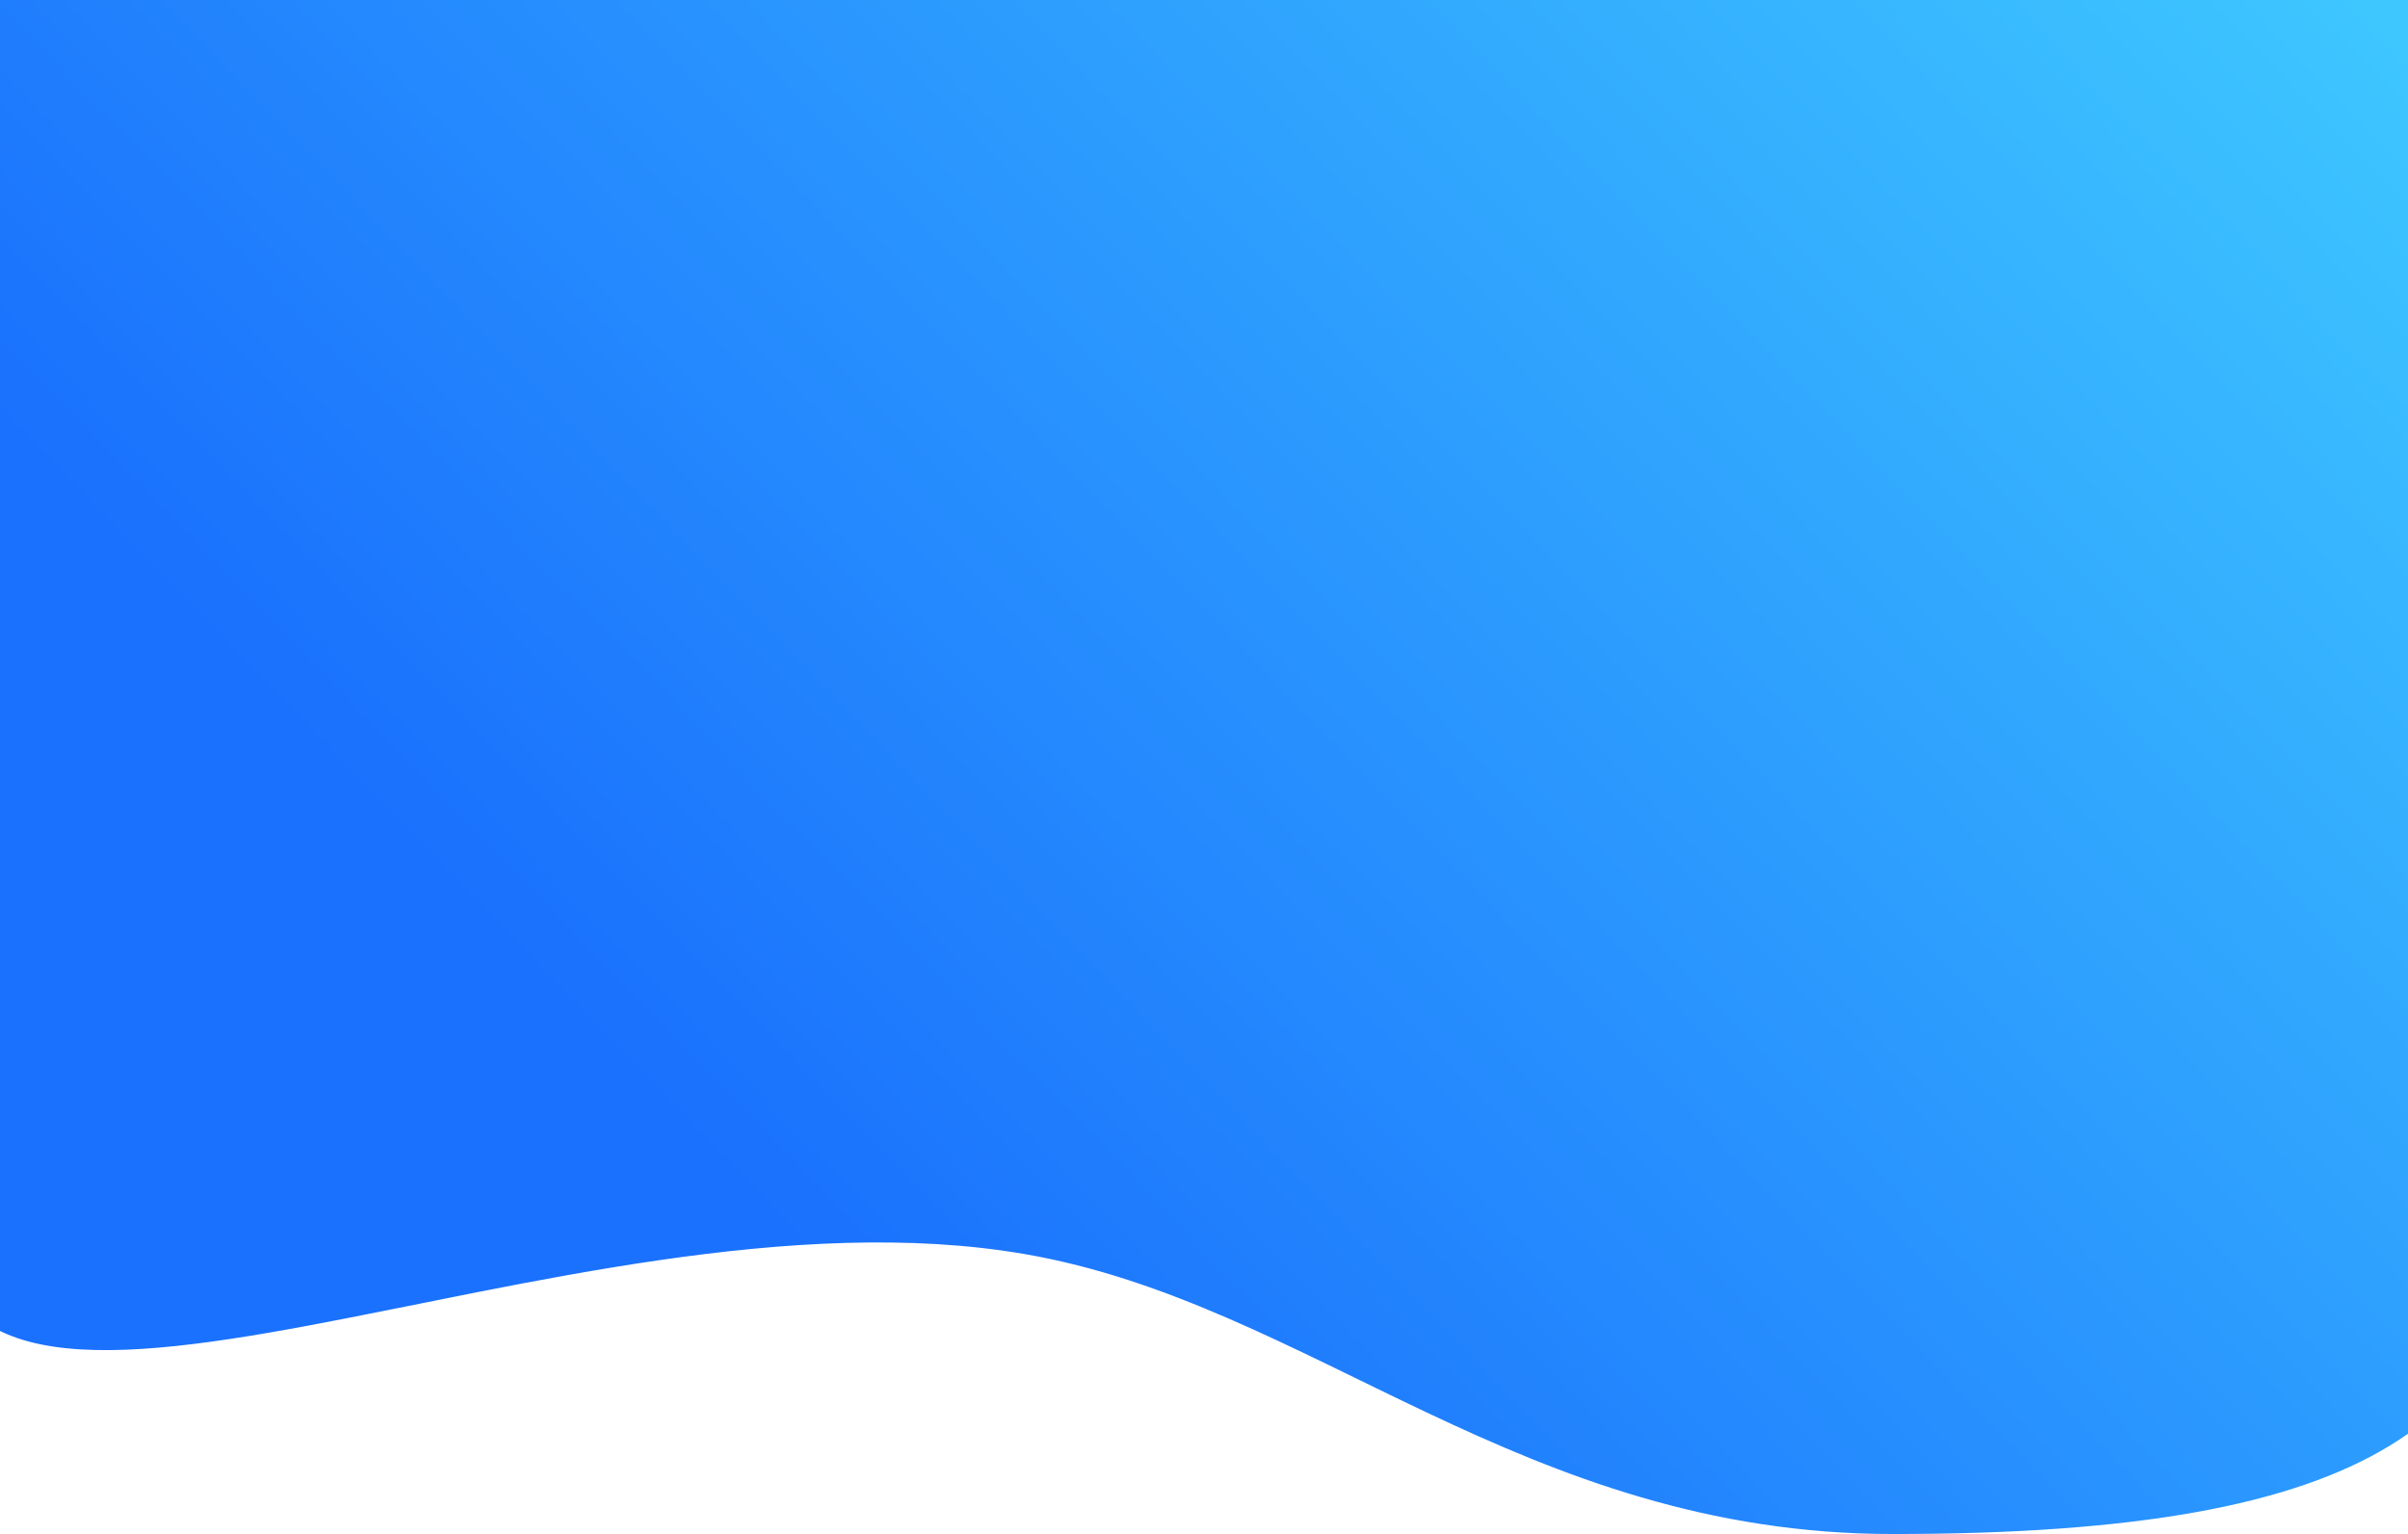 <svg width="430" height="274" viewBox="0 0 430 274" fill="none" xmlns="http://www.w3.org/2000/svg">
<g clip-path="url(#clip0_1161_3252)">
<path d="M438.5 -1C438.5 192.5 511.045 274 338 274C271.773 274 233.987 232.792 183 224C100.763 209.82 -11.5 274.978 -11.5 216C-11.5 106.5 -11.5 -30 -11.5 -30C95 -30 438.5 -39 438.5 -1Z" fill="url(#paint0_linear_1161_3252)"/>
</g>
<defs>
<linearGradient id="paint0_linear_1161_3252" x1="415.5" y1="-8.5" x2="158.509" y2="239.666" gradientUnits="userSpaceOnUse">
<stop offset="0.006" stop-color="#3EC6FF"/>
<stop offset="1" stop-color="#1A71FD"/>
</linearGradient>
<clipPath id="clip0_1161_3252">
<rect width="430" height="274" fill="white"/>
</clipPath>
</defs>
</svg>
